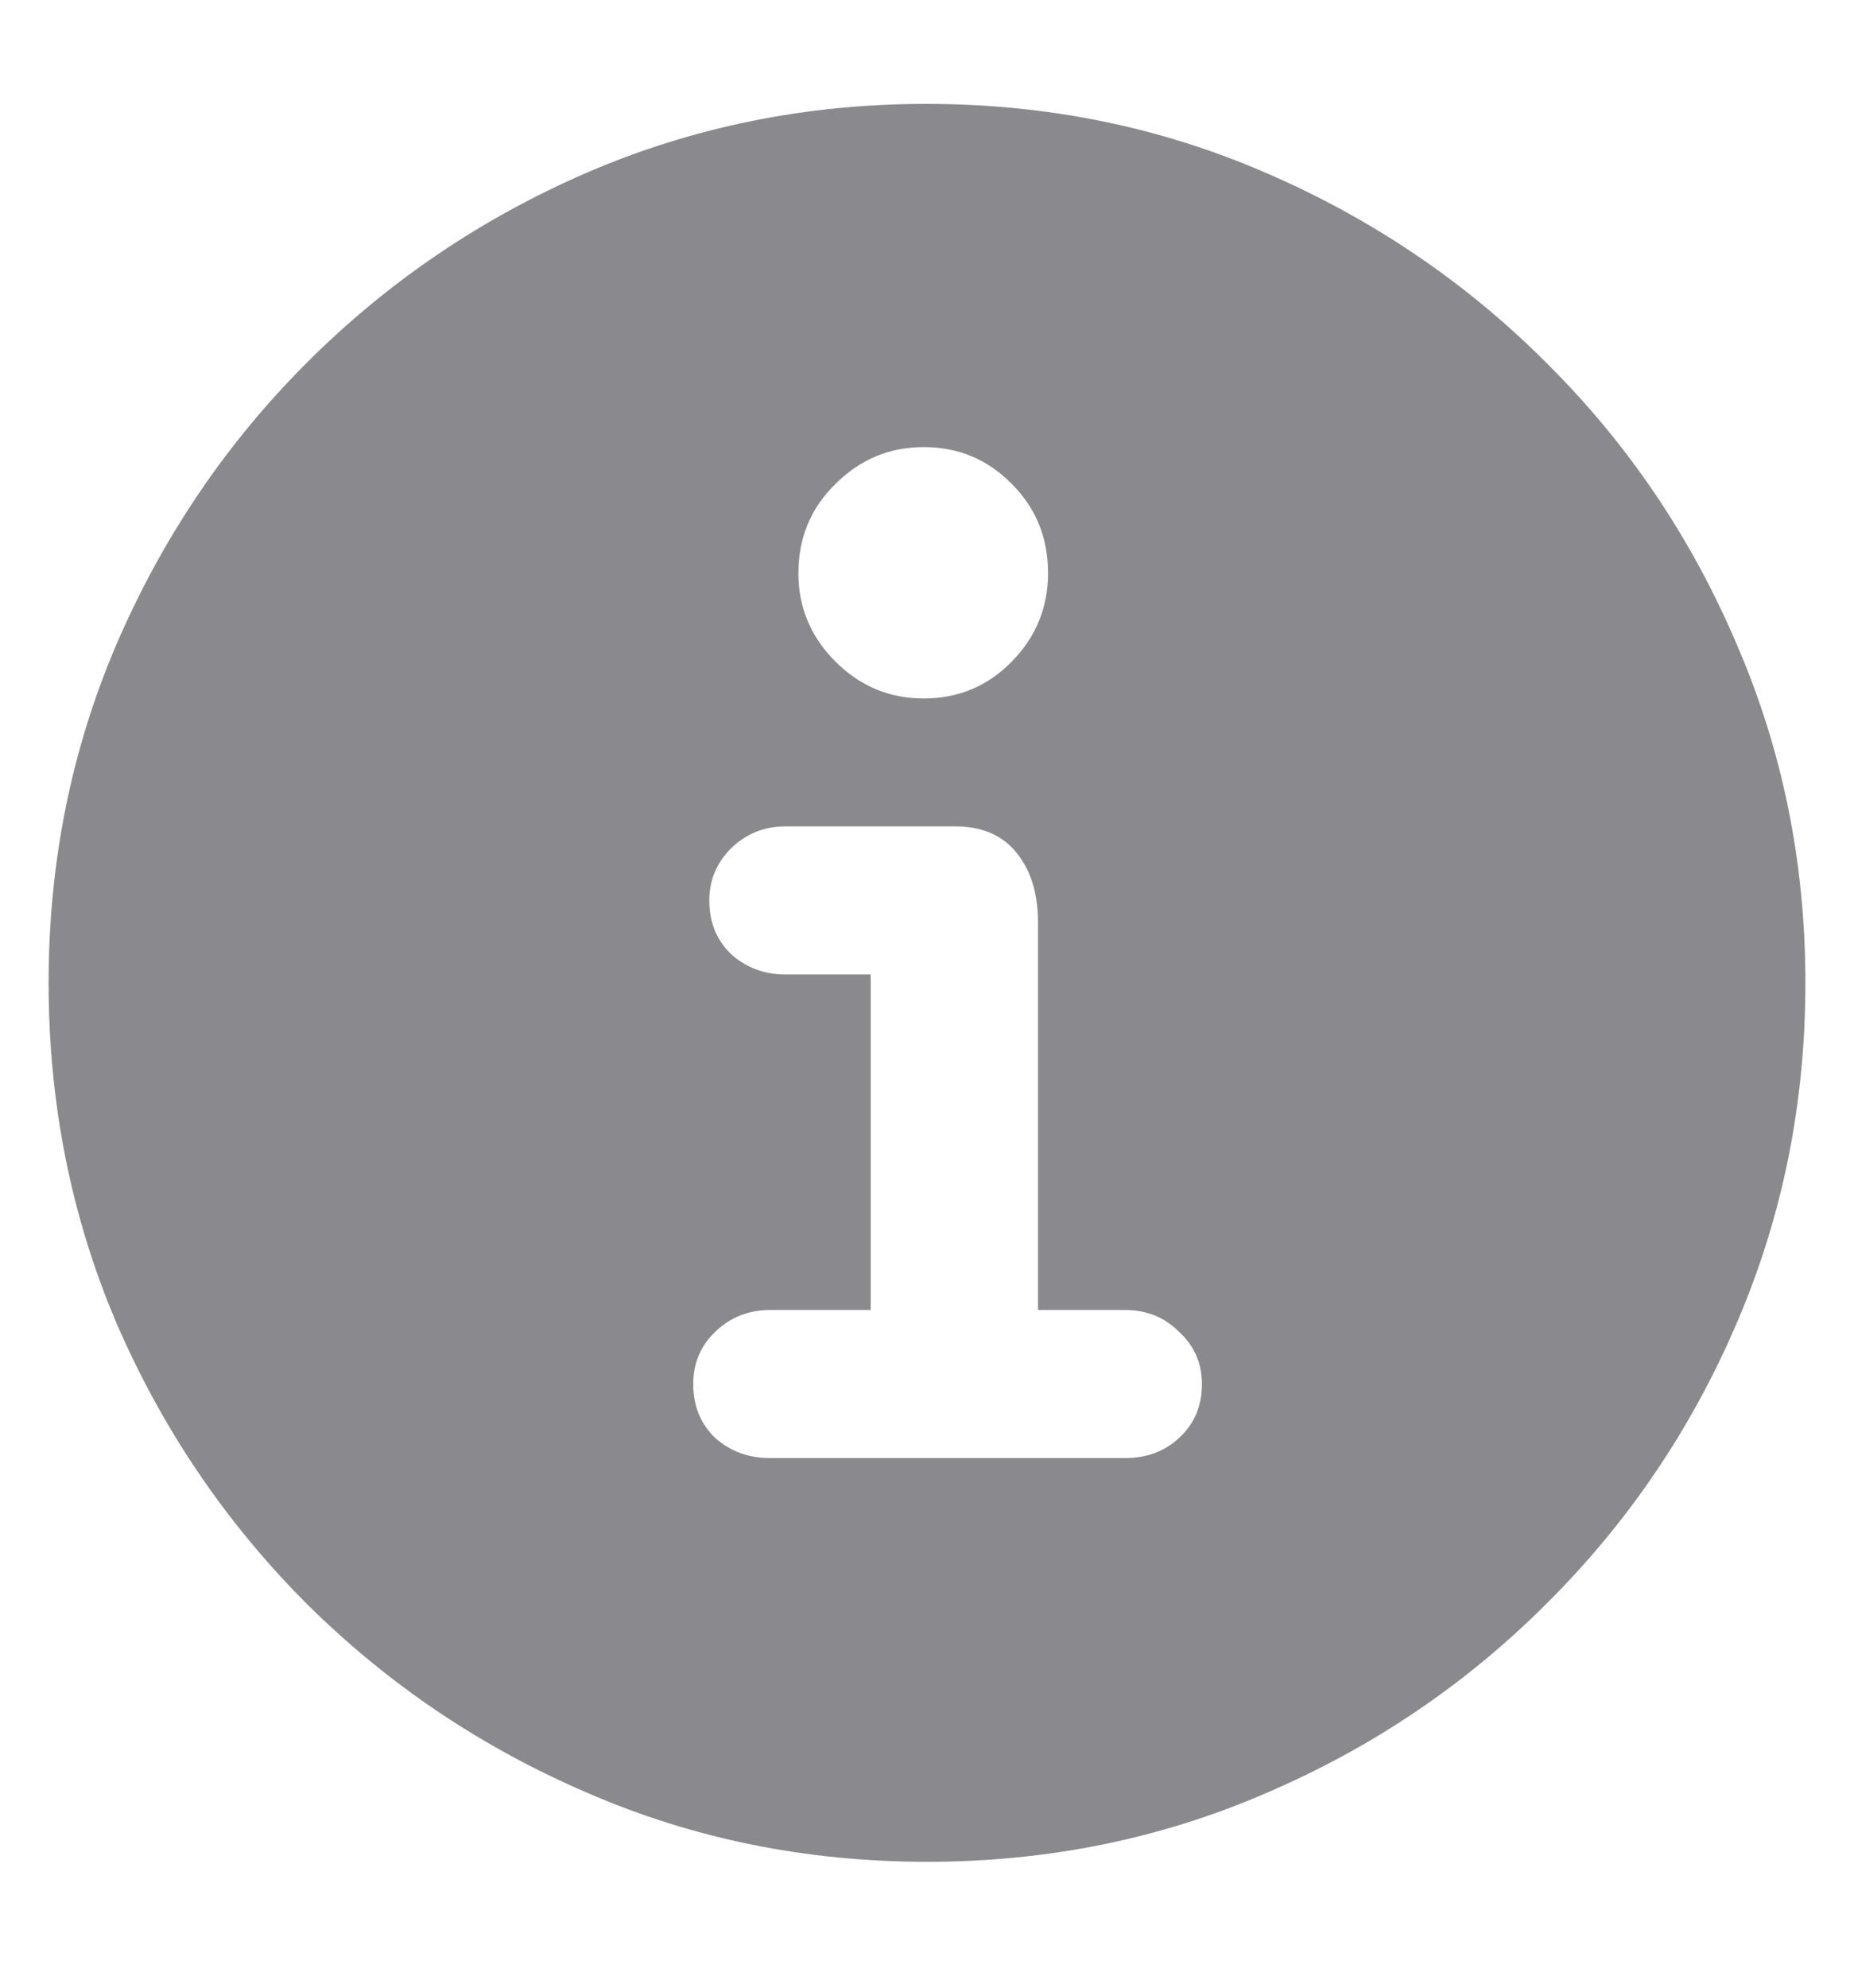 <svg width="14" height="15" viewBox="0 0 14 15" fill="none" xmlns="http://www.w3.org/2000/svg">
<path d="M7 14.05C6.09 14.05 5.235 13.877 4.436 13.53C3.636 13.187 2.929 12.711 2.315 12.102C1.706 11.492 1.228 10.788 0.881 9.988C0.538 9.184 0.367 8.327 0.367 7.417C0.367 6.511 0.538 5.659 0.881 4.859C1.228 4.055 1.706 3.348 2.315 2.739C2.925 2.129 3.629 1.651 4.429 1.304C5.233 0.957 6.088 0.784 6.994 0.784C7.903 0.784 8.758 0.957 9.558 1.304C10.362 1.651 11.069 2.129 11.678 2.739C12.292 3.348 12.77 4.055 13.113 4.859C13.46 5.659 13.633 6.511 13.633 7.417C13.633 8.327 13.46 9.184 13.113 9.988C12.77 10.788 12.292 11.492 11.678 12.102C11.069 12.711 10.364 13.187 9.564 13.53C8.765 13.877 7.91 14.05 7 14.05ZM5.813 11.003H8.498C8.659 11.003 8.794 10.953 8.904 10.851C9.019 10.745 9.076 10.61 9.076 10.445C9.076 10.288 9.019 10.157 8.904 10.051C8.794 9.941 8.659 9.886 8.498 9.886H7.838V6.96C7.838 6.744 7.785 6.571 7.679 6.439C7.573 6.304 7.417 6.236 7.209 6.236H5.934C5.773 6.236 5.635 6.291 5.521 6.401C5.411 6.511 5.356 6.643 5.356 6.795C5.356 6.96 5.411 7.095 5.521 7.201C5.635 7.303 5.773 7.354 5.934 7.354H6.575V9.886H5.813C5.652 9.886 5.515 9.941 5.4 10.051C5.29 10.157 5.235 10.288 5.235 10.445C5.235 10.61 5.29 10.745 5.4 10.851C5.515 10.953 5.652 11.003 5.813 11.003ZM6.975 5.271C7.237 5.271 7.459 5.178 7.641 4.992C7.823 4.806 7.914 4.584 7.914 4.326C7.914 4.059 7.823 3.835 7.641 3.653C7.459 3.467 7.237 3.374 6.975 3.374C6.716 3.374 6.494 3.467 6.308 3.653C6.122 3.835 6.029 4.059 6.029 4.326C6.029 4.584 6.122 4.806 6.308 4.992C6.494 5.178 6.716 5.271 6.975 5.271Z" fill="#3C3C43" fill-opacity="0.6"/>
</svg>
